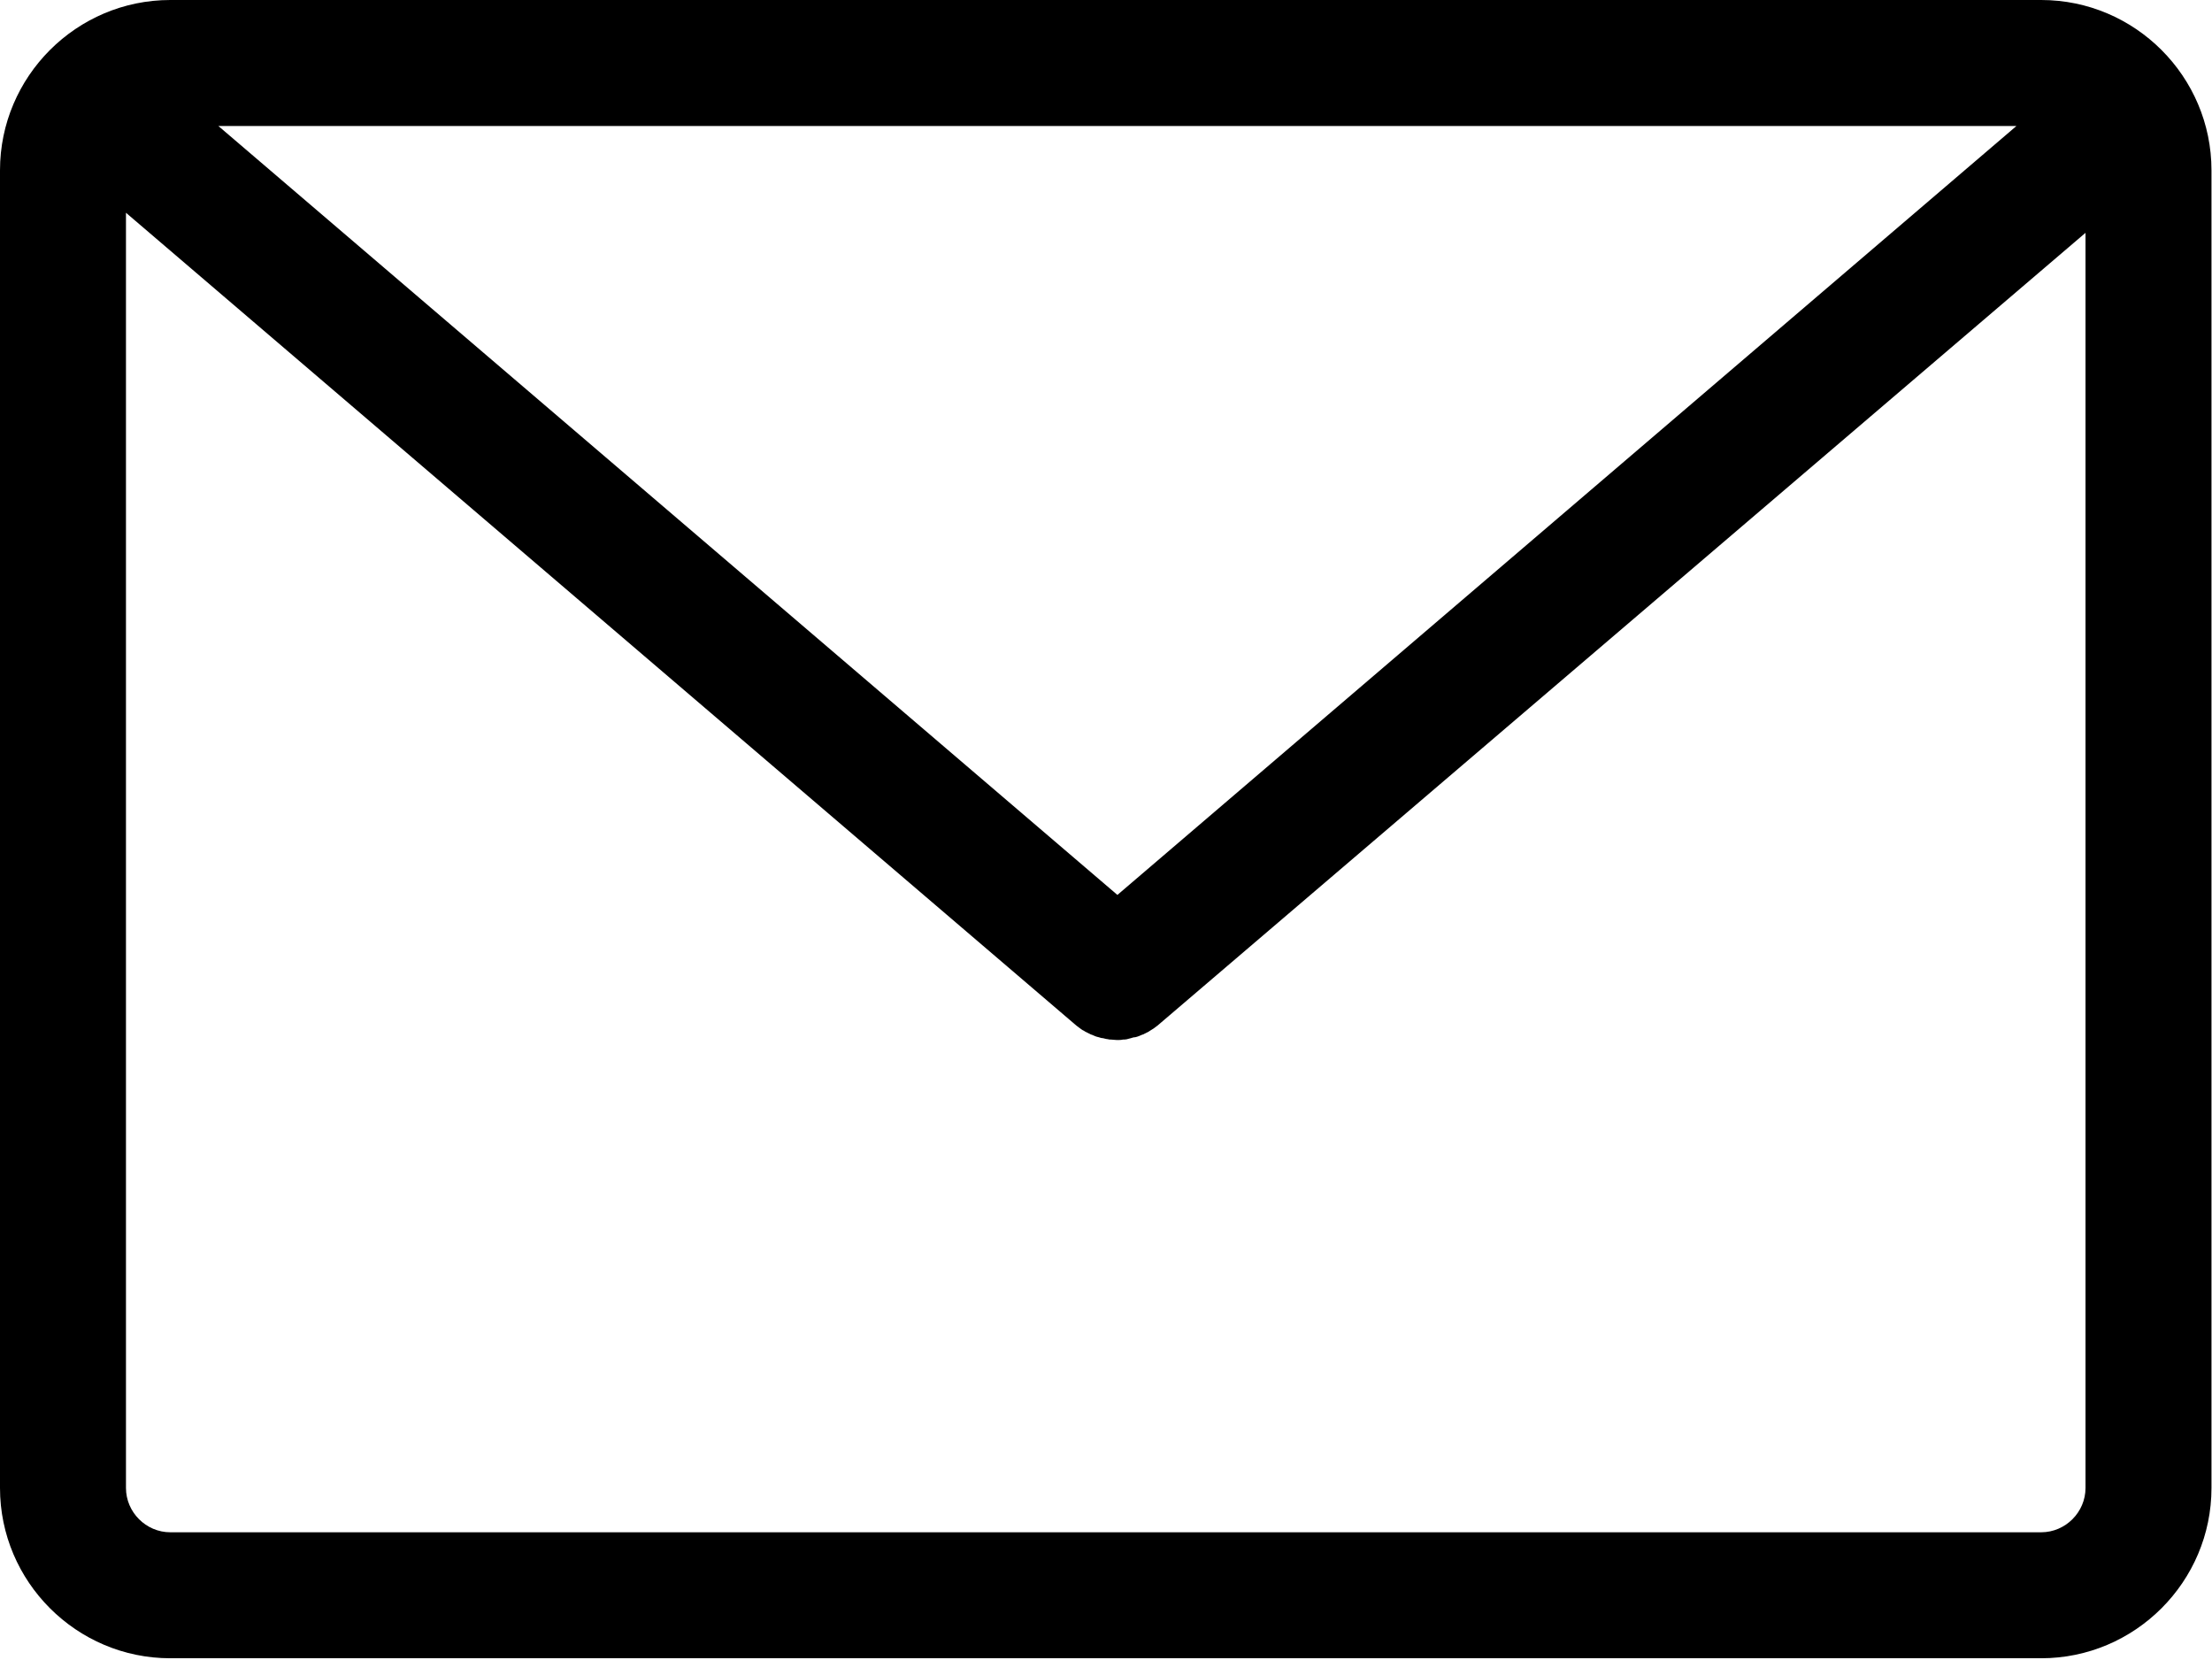 <svg width="905" height="679" viewBox="0 0 905 679" fill="none" xmlns="http://www.w3.org/2000/svg">
<path d="M835.115 0H69.672C31.305 0 0 31.305 0 69.672V608.728C0 647.095 31.305 678.4 69.672 678.4H835.115C873.483 678.4 904.788 647.095 904.788 608.728V69.672C904.788 31.305 873.483 0 835.115 0ZM824.999 51.539L457.166 366.115L89.334 51.539H824.999ZM853.249 608.728C853.249 618.653 845.041 626.861 835.115 626.861H69.672C59.746 626.861 51.538 618.653 51.538 608.728V87.043L440.368 419.562C440.559 419.753 440.941 419.944 441.132 420.135C441.323 420.325 441.704 420.516 441.895 420.707C442.468 421.089 442.85 421.471 443.422 421.662C443.613 421.853 443.804 421.853 443.995 422.043C444.759 422.425 445.522 422.807 446.286 423.189C446.477 423.189 446.667 423.38 446.858 423.38C447.431 423.571 448.004 423.952 448.767 424.143C448.958 424.143 449.34 424.334 449.531 424.334C450.103 424.525 450.676 424.716 451.249 424.716C451.439 424.716 451.821 424.907 452.012 424.907C452.585 425.098 453.348 425.098 453.921 425.288C454.112 425.288 454.303 425.288 454.494 425.288C455.257 425.288 456.212 425.479 456.975 425.479C457.739 425.479 458.693 425.479 459.457 425.288C459.647 425.288 459.838 425.288 460.029 425.288C460.602 425.288 461.365 425.098 461.938 424.907C462.129 424.907 462.511 424.716 462.702 424.716C463.274 424.525 463.847 424.334 464.42 424.334C464.61 424.334 464.992 424.143 465.183 424.143C465.756 423.952 466.328 423.761 467.092 423.38C467.283 423.38 467.474 423.189 467.665 423.189C468.428 422.807 469.192 422.425 469.955 422.043C470.146 421.853 470.337 421.853 470.528 421.662C471.1 421.28 471.482 421.089 472.055 420.707C472.246 420.516 472.628 420.325 472.818 420.135C473.009 419.944 473.391 419.753 473.582 419.562L853.249 95.251V608.728Z" fill="black"/>
</svg>